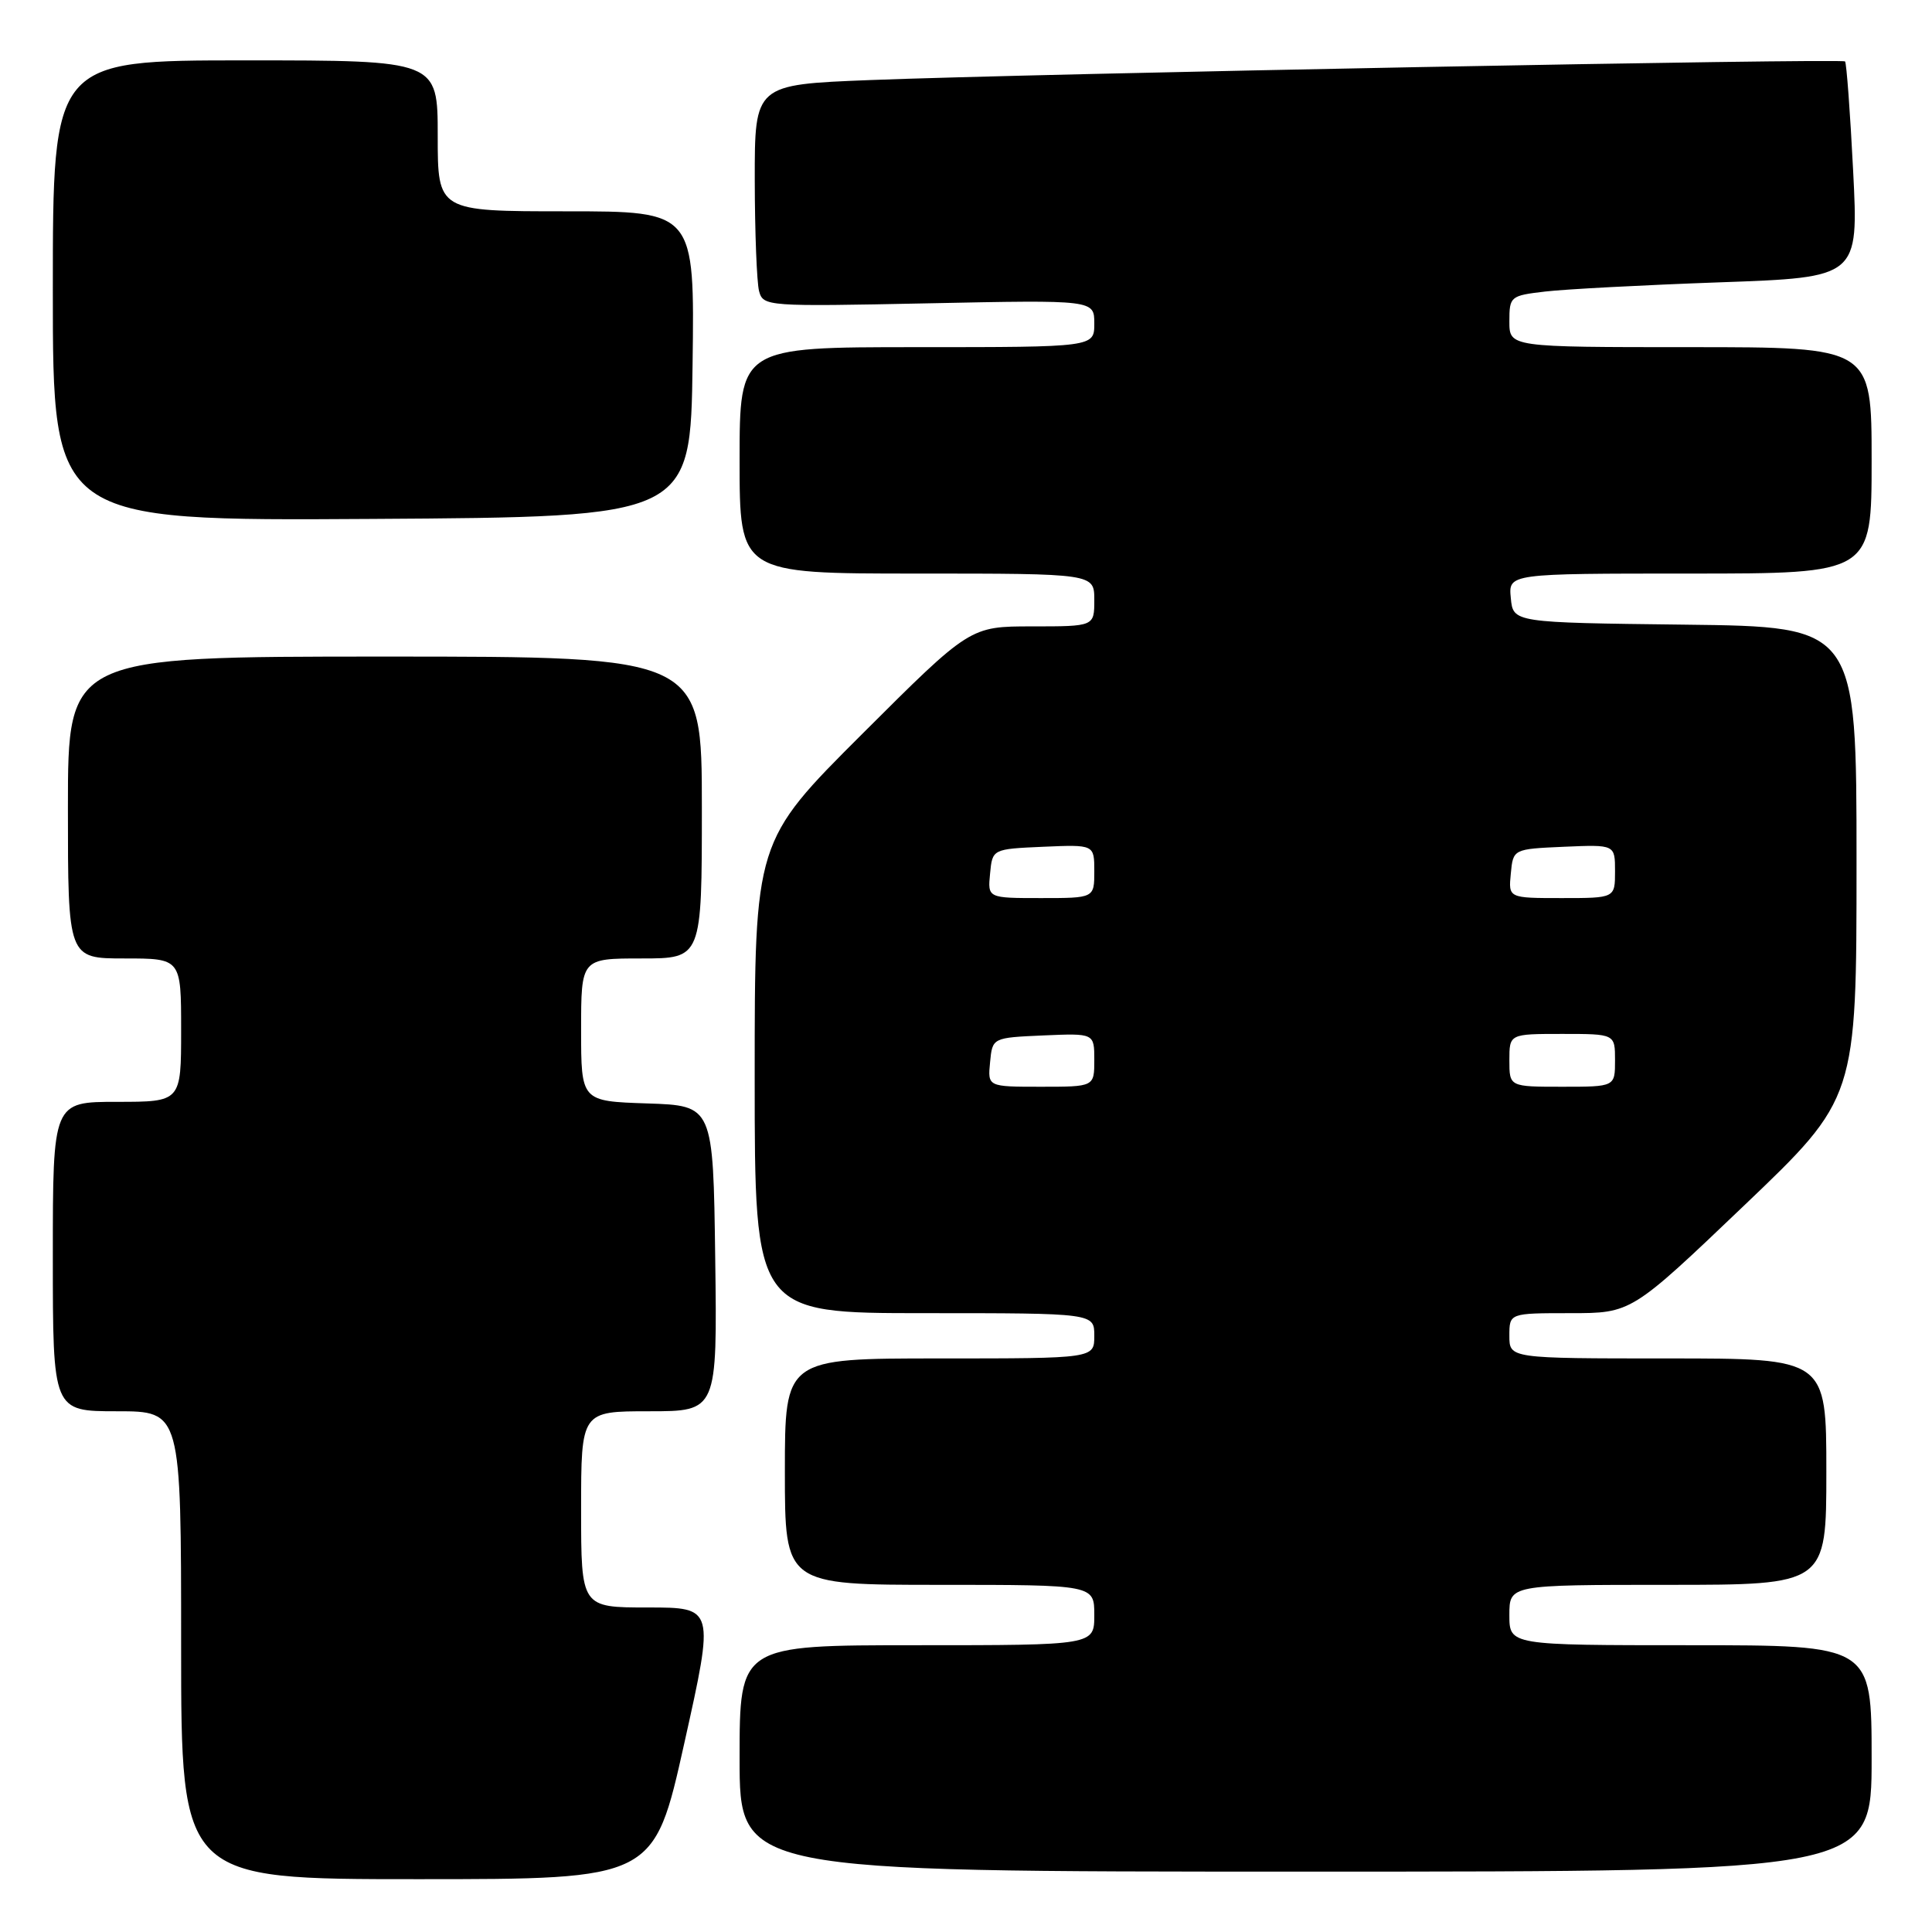 <?xml version="1.0" encoding="UTF-8" standalone="no"?>
<!DOCTYPE svg PUBLIC "-//W3C//DTD SVG 1.1//EN" "http://www.w3.org/Graphics/SVG/1.1/DTD/svg11.dtd" >
<svg xmlns="http://www.w3.org/2000/svg" xmlns:xlink="http://www.w3.org/1999/xlink" version="1.1" viewBox="0 0 256 256">
 <g >
 <path fill="currentColor"
d=" M 90.67 231.00 C 94.68 213.00 94.68 213.00 85.84 213.00 C 77.00 213.00 77.00 213.00 77.00 200.00 C 77.00 187.00 77.00 187.00 86.02 187.00 C 95.04 187.00 95.04 187.00 94.77 166.75 C 94.50 146.50 94.50 146.50 85.75 146.21 C 77.00 145.92 77.00 145.92 77.00 136.46 C 77.00 127.00 77.00 127.00 85.00 127.00 C 93.00 127.00 93.00 127.00 93.00 107.00 C 93.00 87.00 93.00 87.00 51.00 87.00 C 9.00 87.00 9.00 87.00 9.00 107.00 C 9.00 127.00 9.00 127.00 16.50 127.00 C 24.00 127.00 24.00 127.00 24.00 136.50 C 24.00 146.00 24.00 146.00 15.50 146.00 C 7.00 146.00 7.00 146.00 7.00 166.50 C 7.00 187.00 7.00 187.00 15.50 187.00 C 24.00 187.00 24.00 187.00 24.00 218.00 C 24.00 249.00 24.00 249.00 55.33 249.00 C 86.66 249.00 86.66 249.00 90.67 231.00 Z  M 248.00 233.00 C 248.00 218.00 248.00 218.00 224.00 218.00 C 200.00 218.00 200.00 218.00 200.00 214.00 C 200.00 210.00 200.00 210.00 221.00 210.00 C 242.00 210.00 242.00 210.00 242.00 195.00 C 242.00 180.00 242.00 180.00 221.00 180.00 C 200.00 180.00 200.00 180.00 200.00 177.00 C 200.00 174.00 200.00 174.00 208.08 174.00 C 216.16 174.00 216.16 174.00 231.08 159.76 C 246.00 145.52 246.00 145.52 246.00 114.28 C 246.00 83.04 246.00 83.04 223.25 82.77 C 200.50 82.50 200.50 82.50 200.19 79.25 C 199.87 76.00 199.87 76.00 223.94 76.00 C 248.00 76.00 248.00 76.00 248.00 61.00 C 248.00 46.00 248.00 46.00 224.00 46.00 C 200.00 46.00 200.00 46.00 200.00 42.59 C 200.00 39.28 200.12 39.17 204.75 38.63 C 207.36 38.32 217.77 37.77 227.88 37.41 C 246.27 36.76 246.27 36.76 245.55 22.63 C 245.16 14.86 244.67 8.34 244.48 8.14 C 244.05 7.71 136.95 9.76 115.25 10.61 C 100.00 11.21 100.00 11.21 100.01 23.86 C 100.02 30.81 100.28 37.43 100.58 38.57 C 101.13 40.60 101.55 40.63 123.07 40.19 C 145.00 39.74 145.00 39.74 145.00 42.87 C 145.00 46.00 145.00 46.00 121.50 46.00 C 98.00 46.00 98.00 46.00 98.00 61.00 C 98.00 76.00 98.00 76.00 121.50 76.00 C 145.00 76.00 145.00 76.00 145.00 79.50 C 145.00 83.00 145.00 83.00 136.76 83.00 C 128.53 83.00 128.53 83.00 114.26 97.24 C 100.00 111.47 100.00 111.47 100.00 142.74 C 100.00 174.00 100.00 174.00 122.50 174.00 C 145.00 174.00 145.00 174.00 145.00 177.00 C 145.00 180.00 145.00 180.00 124.50 180.00 C 104.00 180.00 104.00 180.00 104.00 195.00 C 104.00 210.00 104.00 210.00 124.50 210.00 C 145.00 210.00 145.00 210.00 145.00 214.00 C 145.00 218.00 145.00 218.00 121.50 218.00 C 98.00 218.00 98.00 218.00 98.00 233.00 C 98.00 248.00 98.00 248.00 173.00 248.00 C 248.00 248.00 248.00 248.00 248.00 233.00 Z  M 91.77 48.25 C 92.04 28.00 92.04 28.00 75.02 28.00 C 58.00 28.00 58.00 28.00 58.00 18.00 C 58.00 8.00 58.00 8.00 32.50 8.00 C 7.00 8.00 7.00 8.00 7.00 38.51 C 7.00 69.02 7.00 69.02 49.25 68.76 C 91.50 68.50 91.50 68.50 91.77 48.25 Z  M 131.19 140.75 C 131.50 137.50 131.50 137.50 138.25 137.20 C 145.00 136.91 145.00 136.91 145.00 140.45 C 145.00 144.00 145.00 144.00 137.94 144.00 C 130.87 144.00 130.87 144.00 131.19 140.75 Z  M 200.00 140.50 C 200.00 137.00 200.00 137.00 207.00 137.00 C 214.00 137.00 214.00 137.00 214.00 140.50 C 214.00 144.00 214.00 144.00 207.00 144.00 C 200.00 144.00 200.00 144.00 200.00 140.50 Z  M 131.19 115.75 C 131.50 112.50 131.50 112.50 138.25 112.20 C 145.00 111.91 145.00 111.91 145.00 115.45 C 145.00 119.00 145.00 119.00 137.94 119.00 C 130.87 119.00 130.87 119.00 131.19 115.75 Z  M 200.19 115.75 C 200.50 112.50 200.50 112.50 207.25 112.20 C 214.00 111.91 214.00 111.91 214.00 115.45 C 214.00 119.00 214.00 119.00 206.94 119.00 C 199.87 119.00 199.87 119.00 200.19 115.75 Z "/>
</g>
</svg>